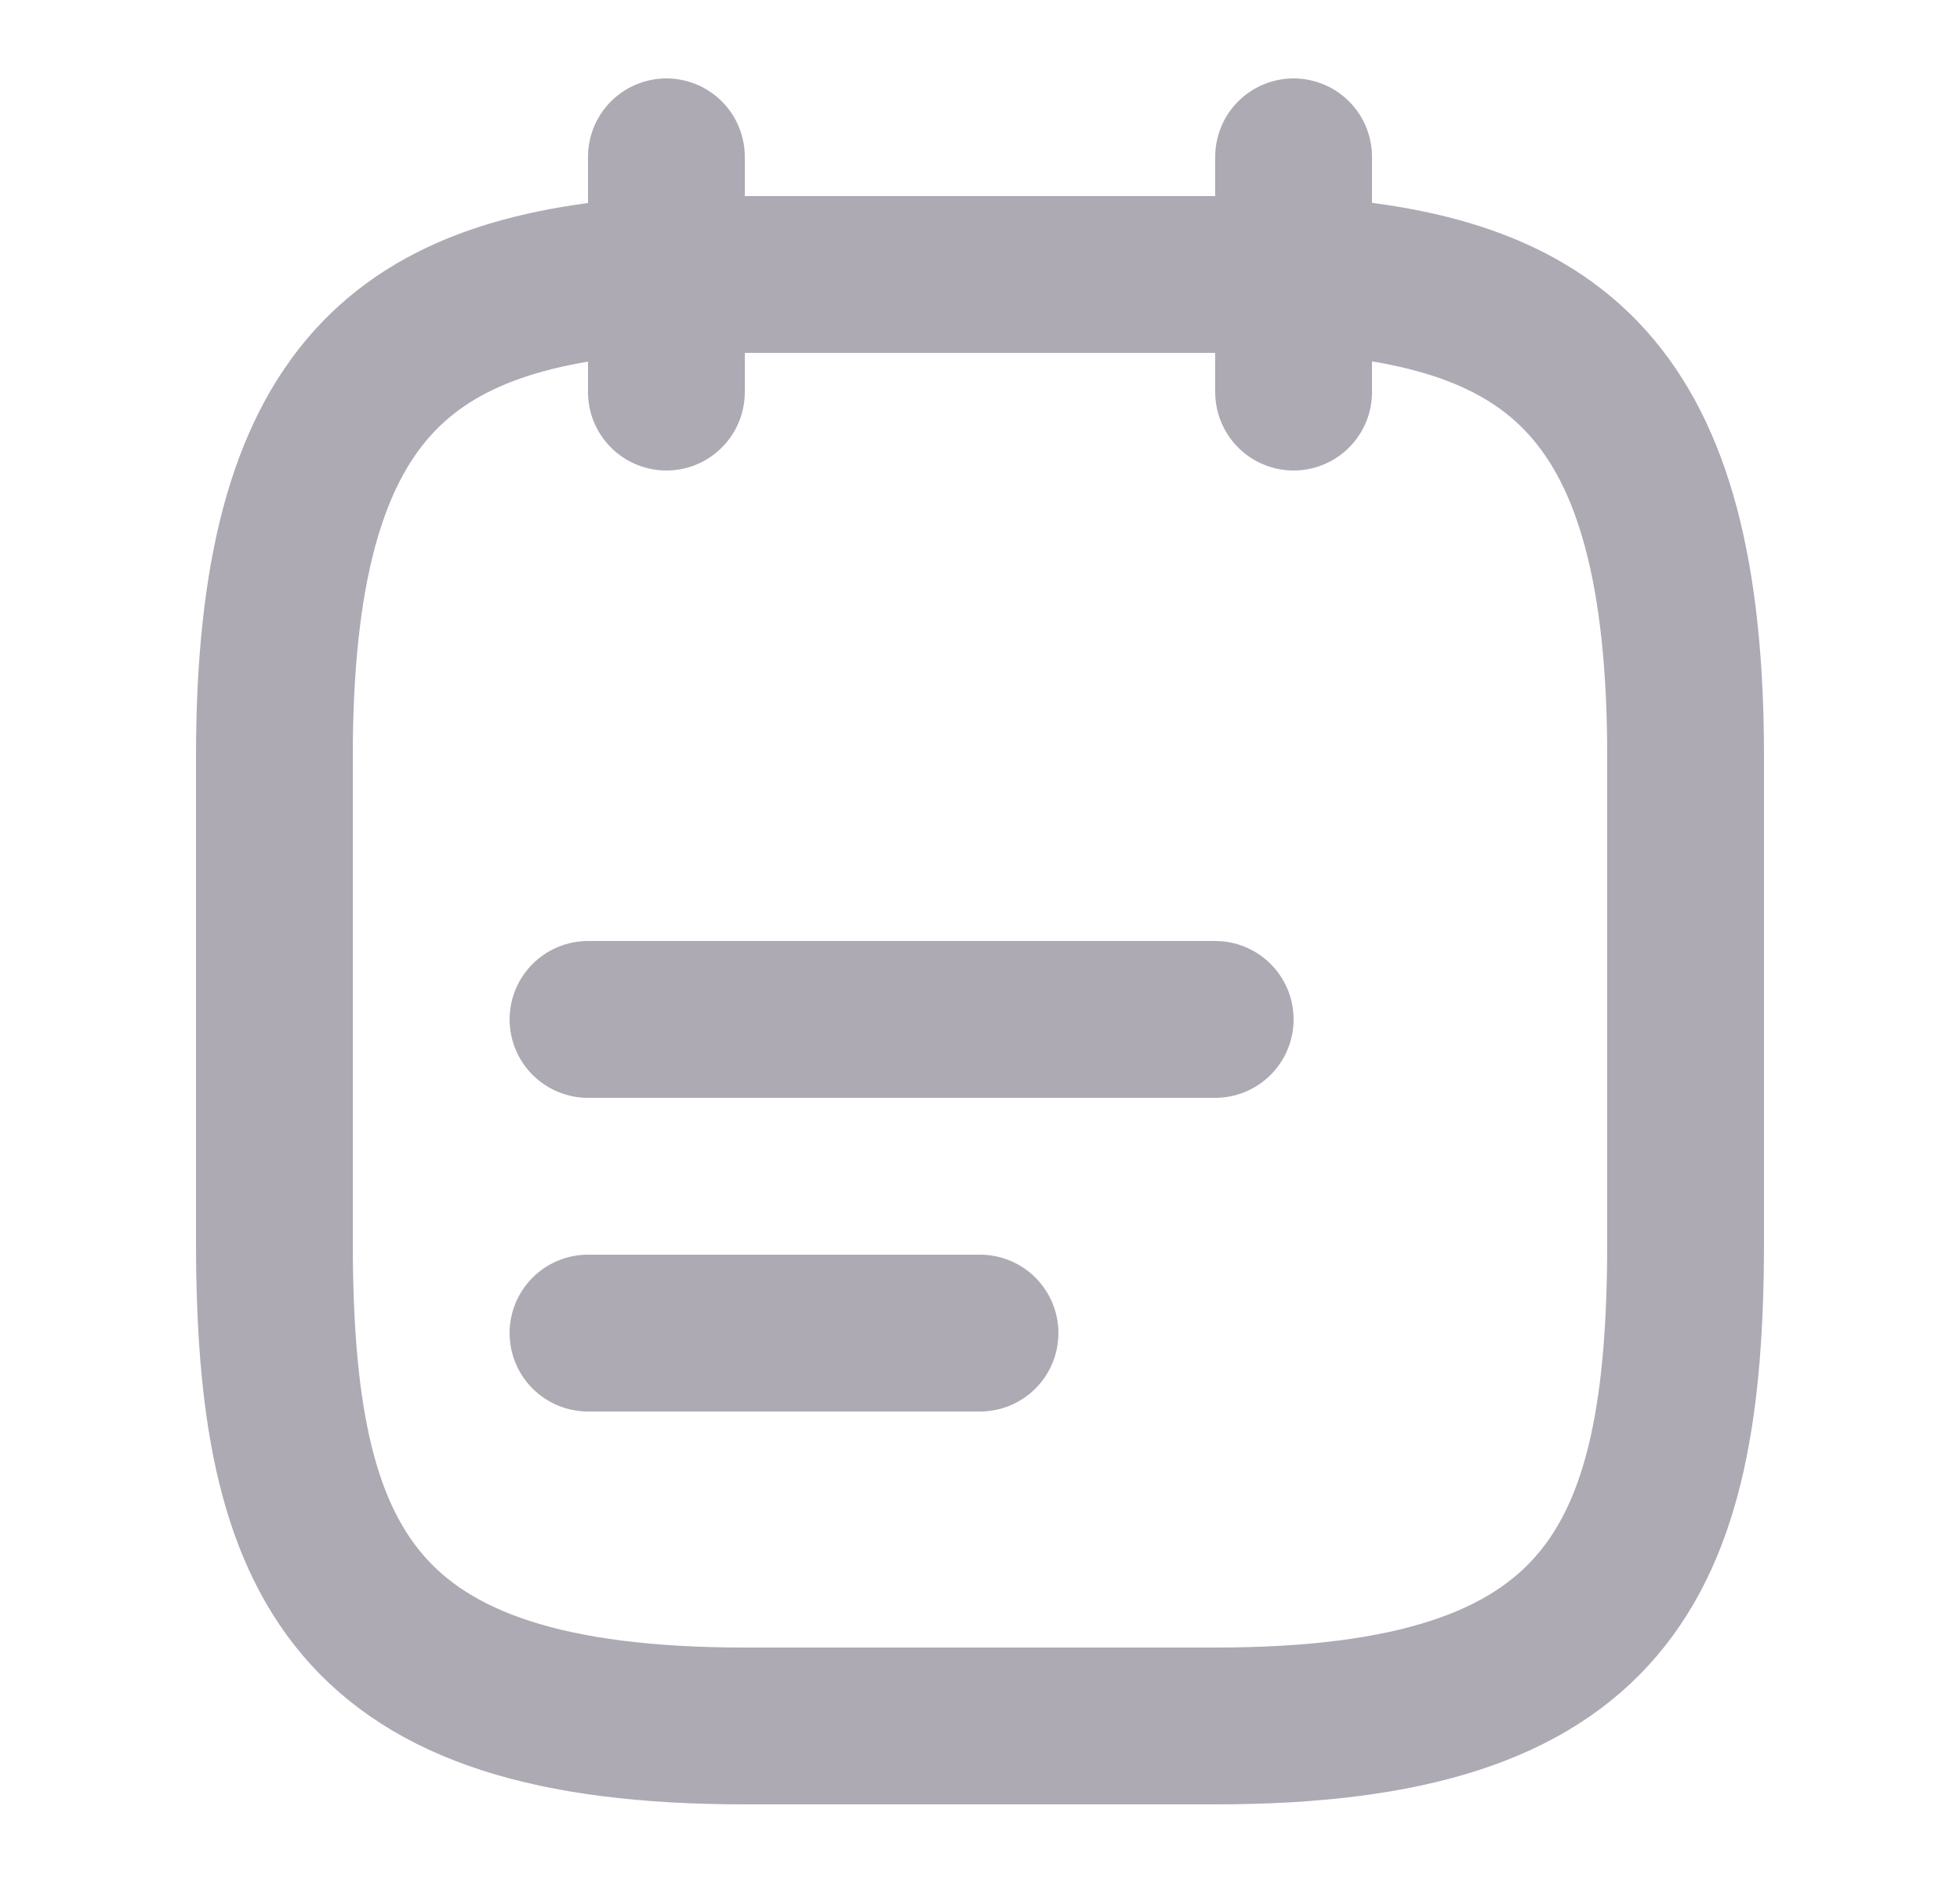 <svg width="25" height="24" viewBox="0 0 25 24" fill="none" xmlns="http://www.w3.org/2000/svg">
<path d="M8.5 2V5" stroke="#ADAAB4" stroke-width="2" stroke-miterlimit="10" stroke-linecap="round" stroke-linejoin="round"/>
<path d="M16.5 2V5" stroke="#ADAAB4" stroke-width="2" stroke-miterlimit="10" stroke-linecap="round" stroke-linejoin="round"/>
<path d="M7.5 13H15.5" stroke="#ADAAB4" stroke-width="2" stroke-miterlimit="10" stroke-linecap="round" stroke-linejoin="round"/>
<path d="M7.5 17H12.5" stroke="#ADAAB4" stroke-width="2" stroke-miterlimit="10" stroke-linecap="round" stroke-linejoin="round"/>
<path d="M16.5 3.5C19.83 3.68 21.5 4.95 21.5 9.65V15.83C21.5 19.95 20.5 22.01 15.5 22.01H9.5C4.5 22.01 3.5 19.95 3.5 15.83V9.65C3.5 4.95 5.17 3.69 8.5 3.5H16.5Z" stroke="#ADAAB4" stroke-width="2" stroke-miterlimit="10" stroke-linecap="round" stroke-linejoin="round"/>
</svg>
